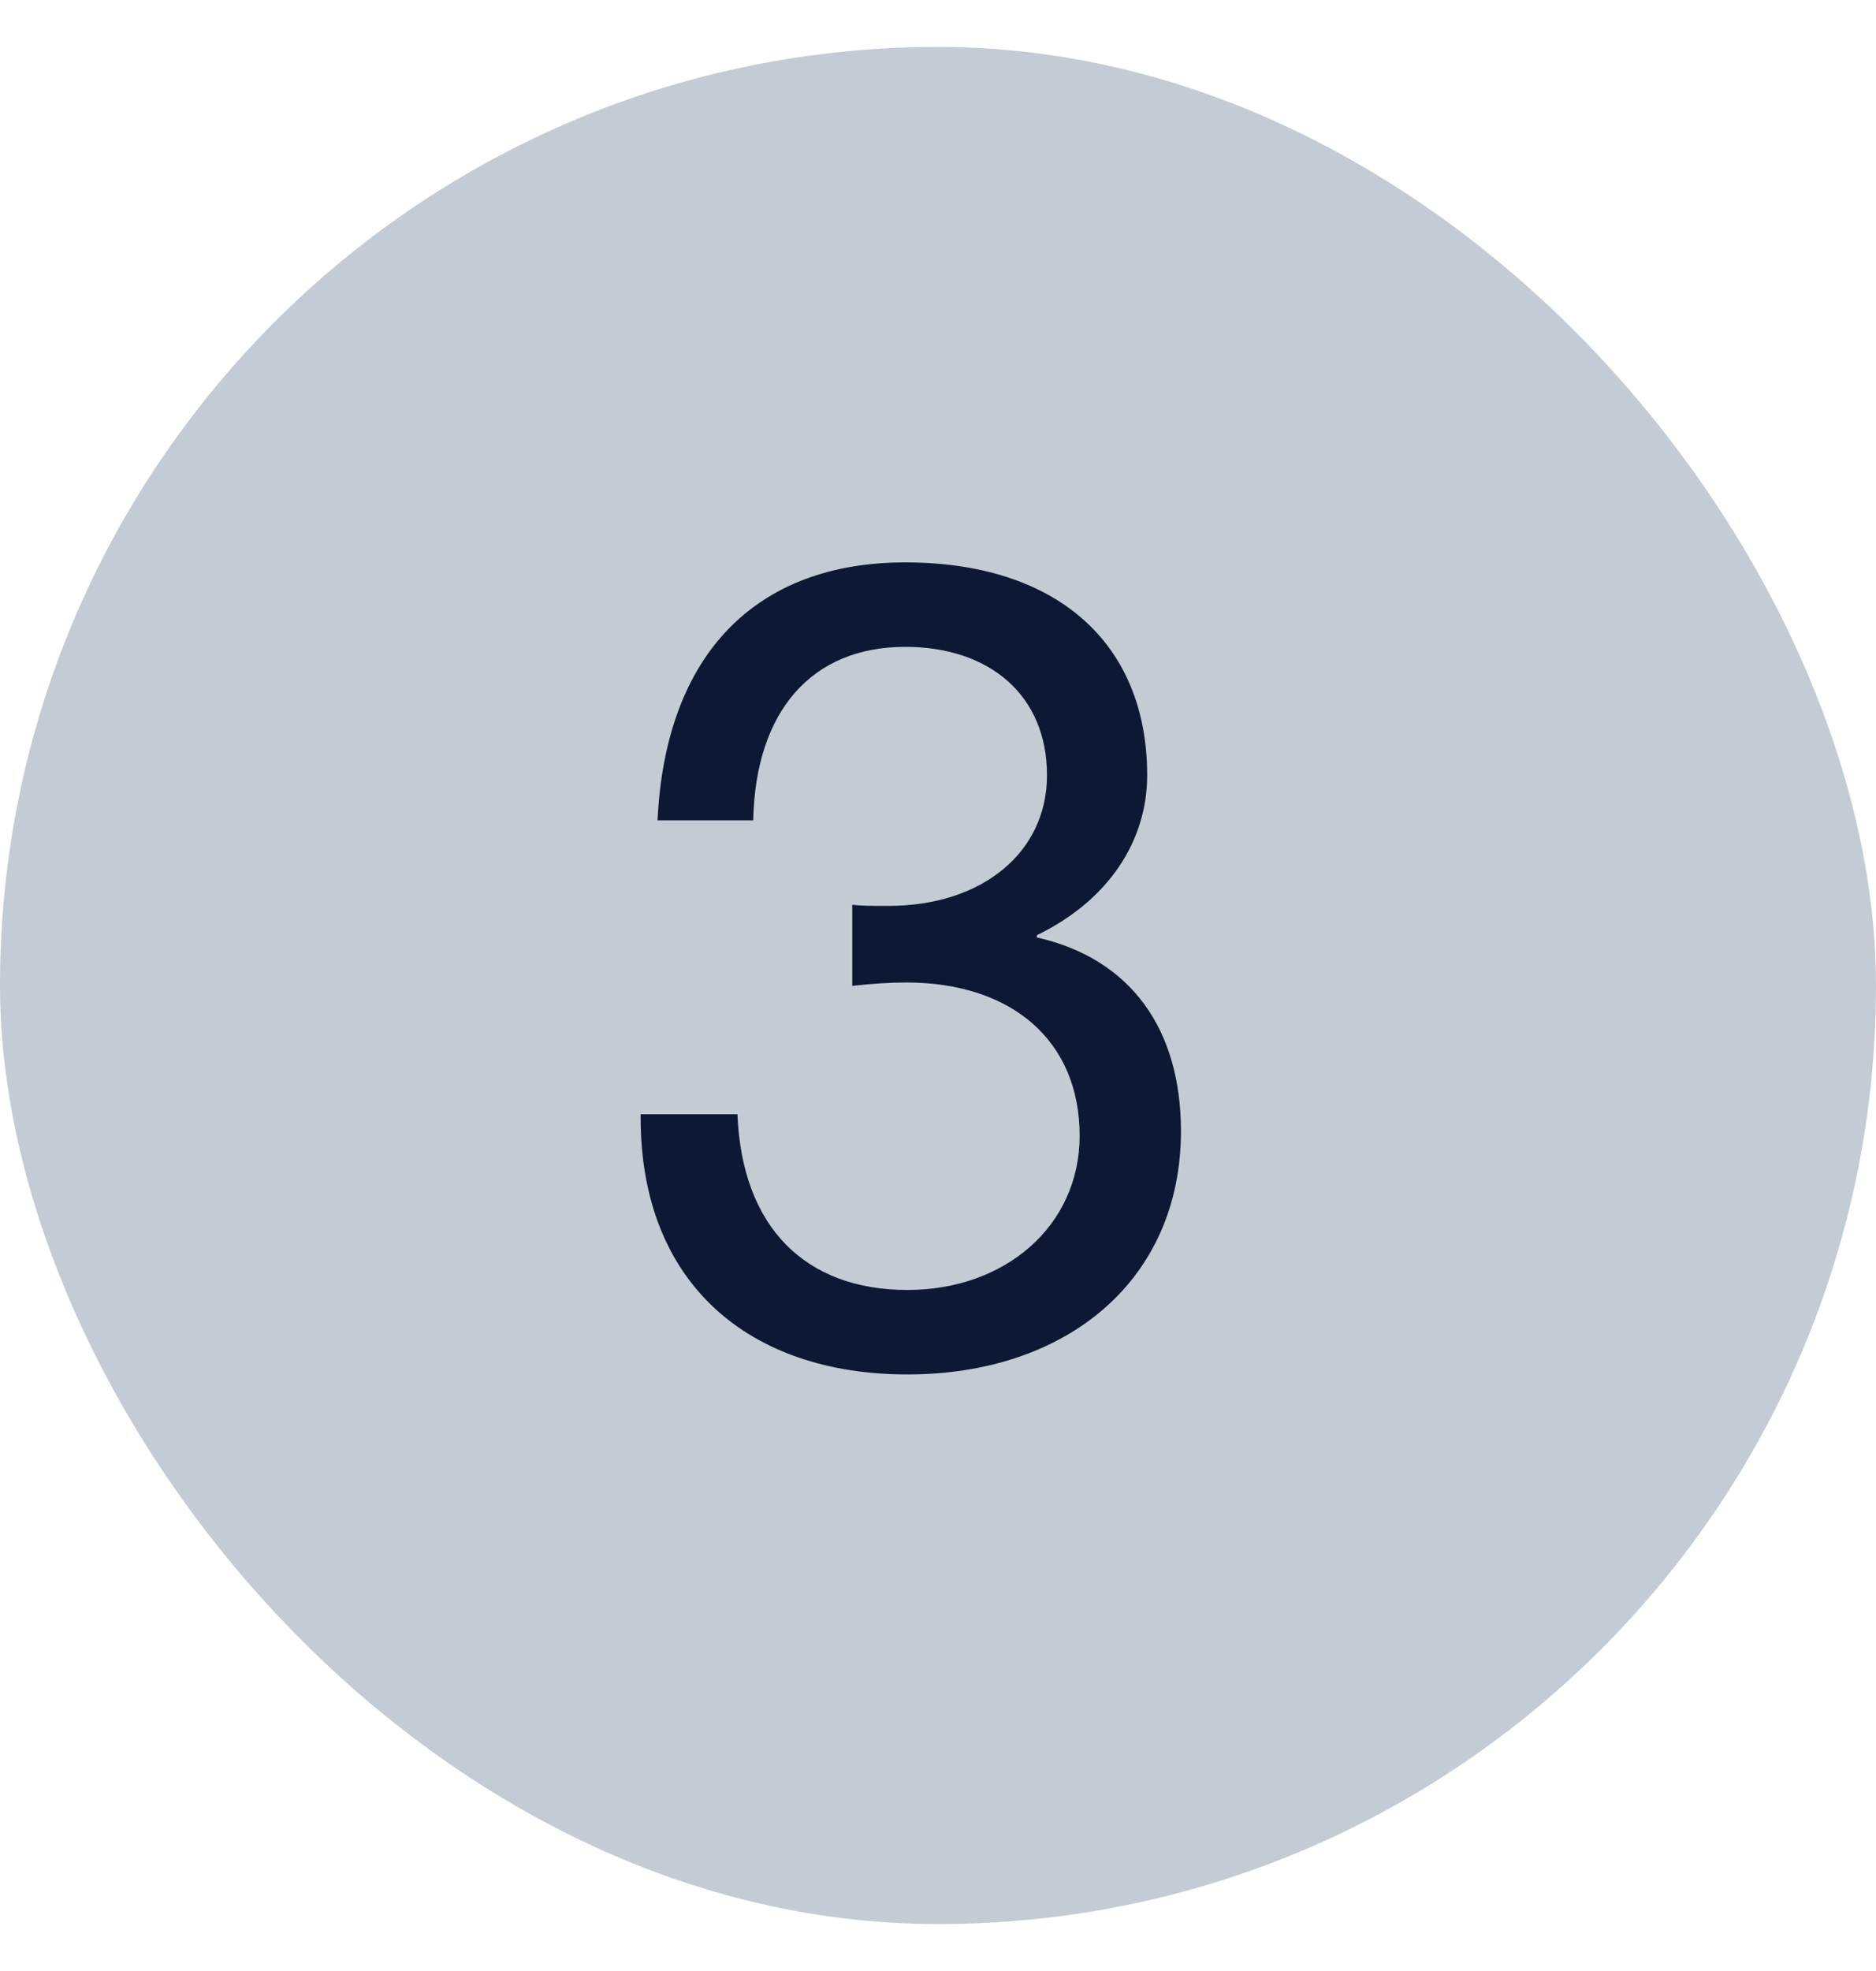 <svg width="20" height="21" viewBox="0 0 20 21" fill="none" xmlns="http://www.w3.org/2000/svg">
<rect y="0.5" width="20" height="20" rx="10" fill="#C3CCD4"/>
<path d="M9.65 5.992C8.054 5.992 7.094 6.976 7.01 8.74H8.03C8.054 7.576 8.654 6.892 9.65 6.892C10.55 6.892 11.162 7.408 11.162 8.26C11.162 9.076 10.478 9.652 9.47 9.652C9.302 9.652 9.182 9.652 9.086 9.64V10.504C9.29 10.48 9.494 10.468 9.662 10.468C10.79 10.468 11.51 11.092 11.51 12.1C11.51 13.06 10.718 13.744 9.674 13.744C8.594 13.744 7.91 13.084 7.862 11.872H6.83V11.908C6.83 13.672 7.982 14.644 9.674 14.644C11.378 14.644 12.59 13.636 12.59 12.052C12.59 10.972 12.062 10.216 11.054 9.988V9.964C11.822 9.592 12.23 8.956 12.23 8.26C12.23 6.856 11.27 5.992 9.65 5.992Z" fill="#0D1834"/>
</svg>

